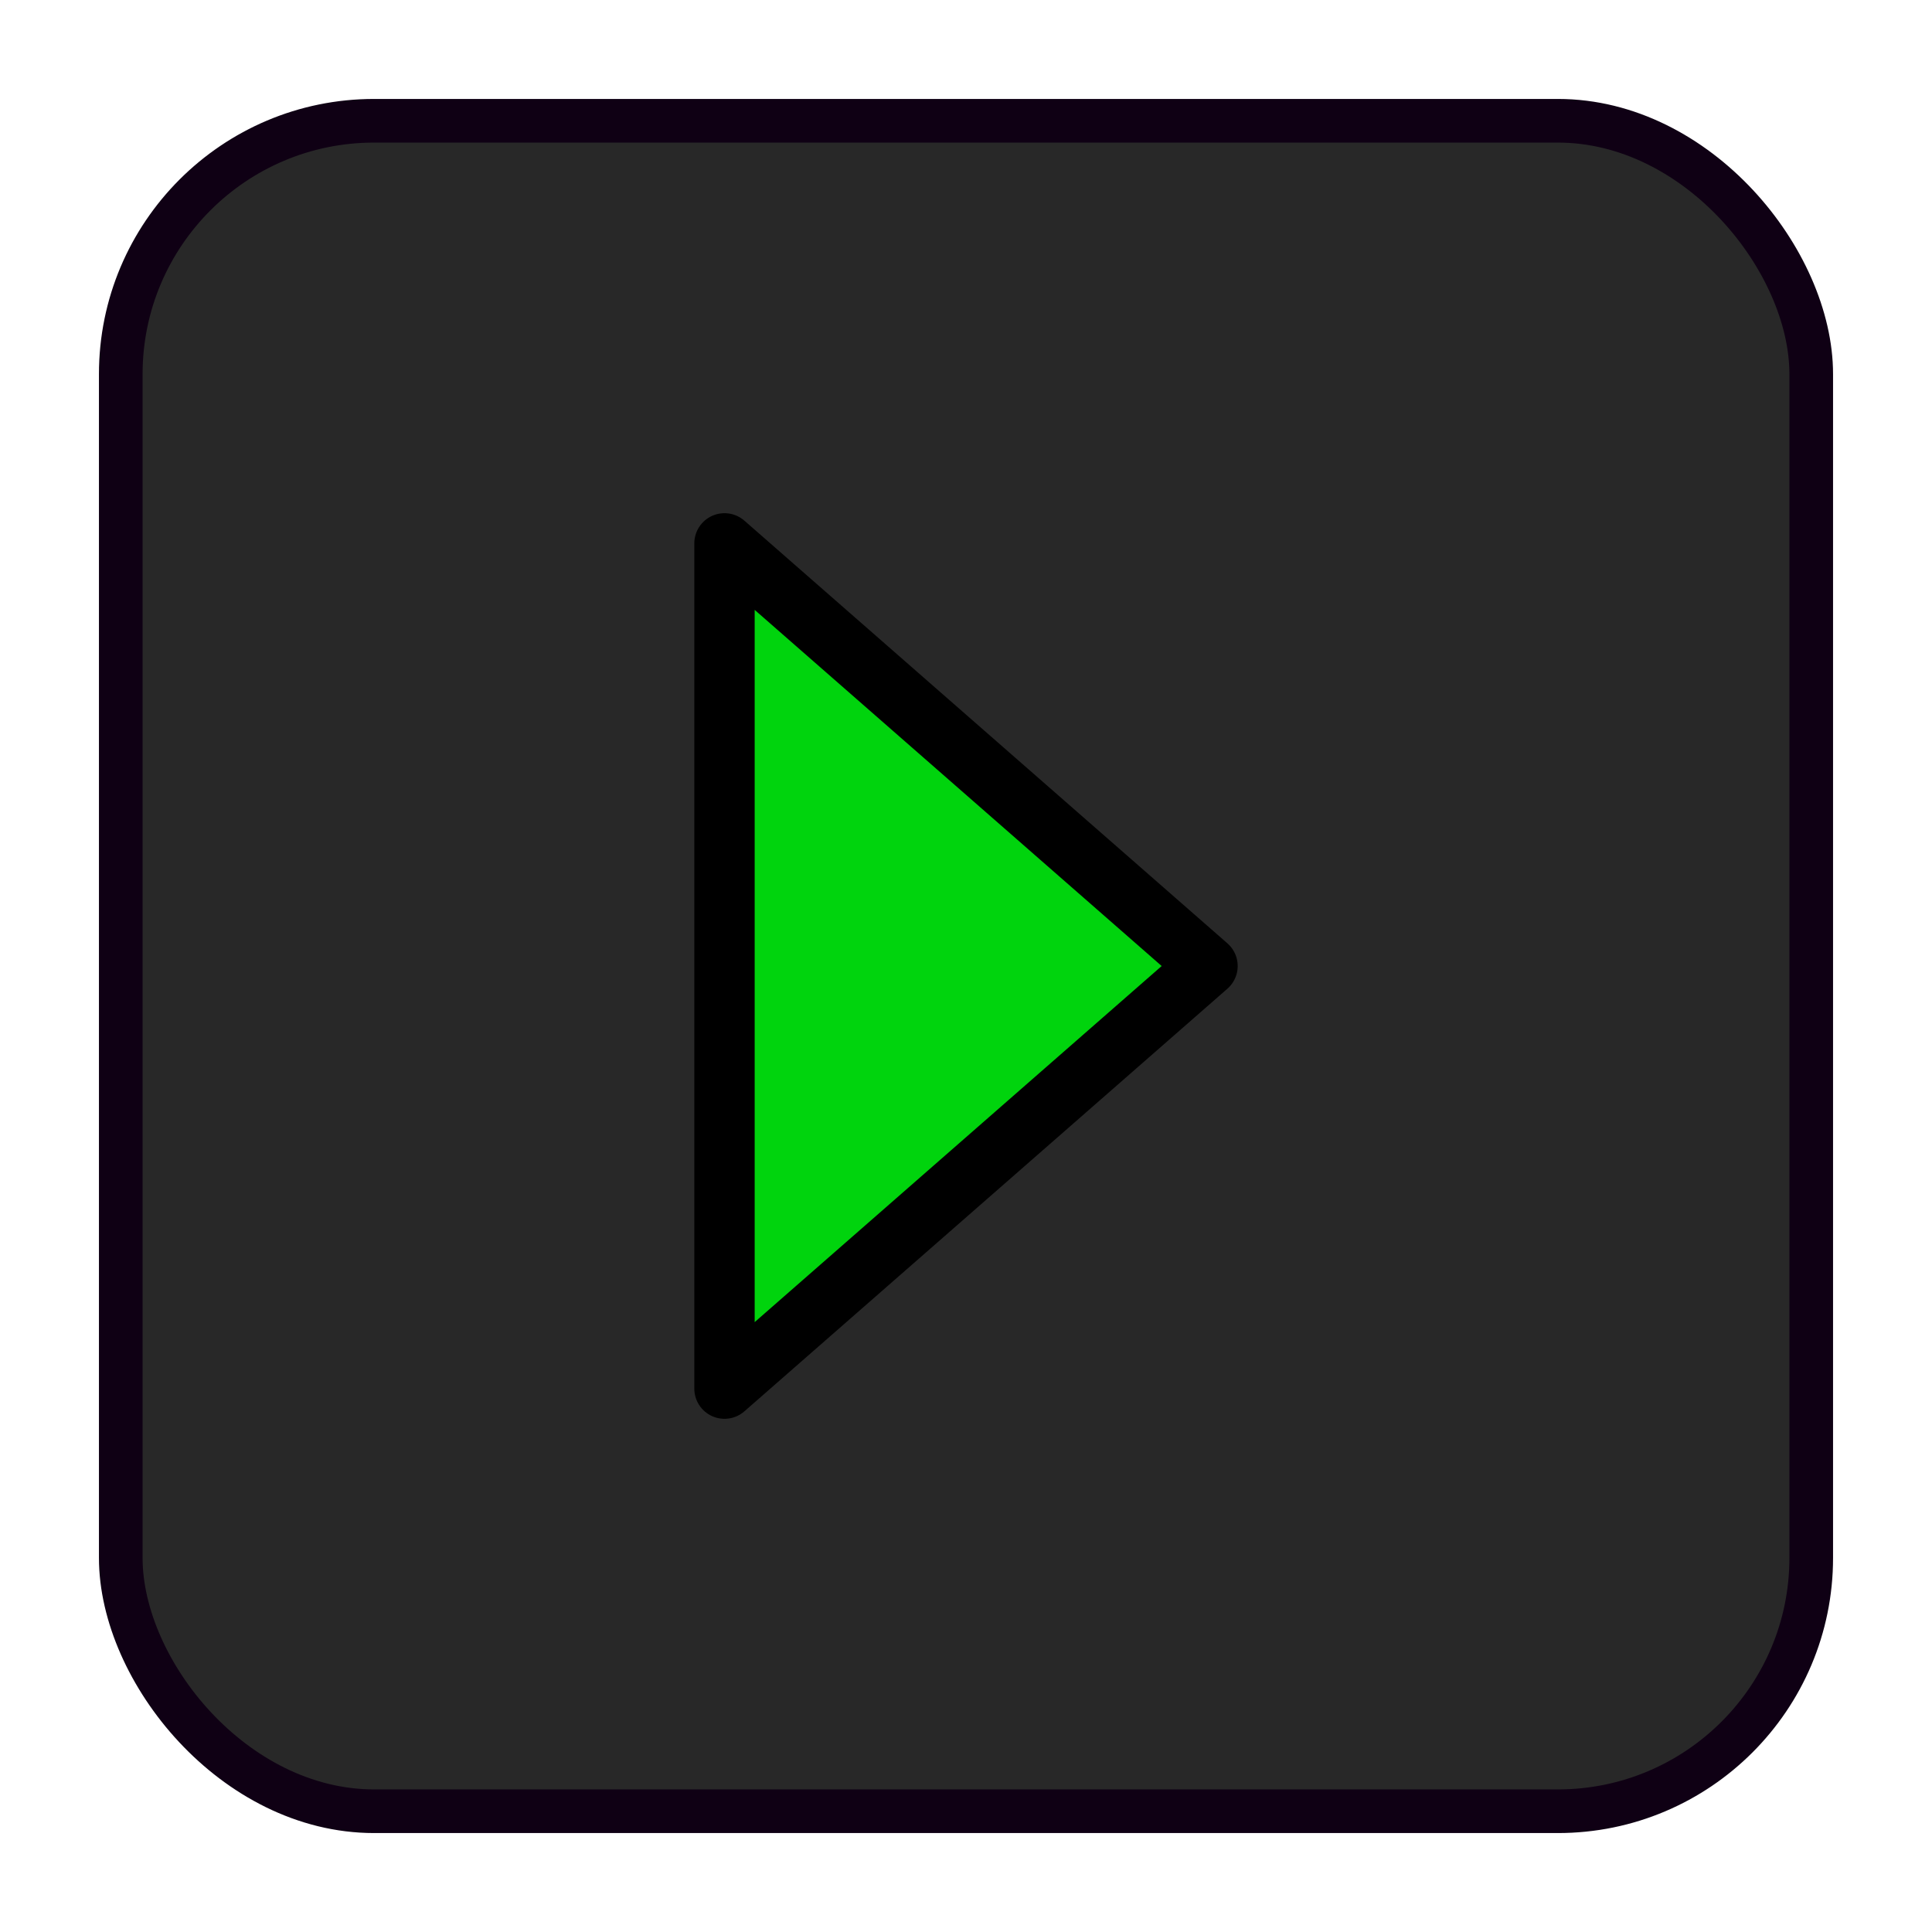 <?xml version="1.0" encoding="UTF-8" standalone="no"?>
<!-- Created with Inkscape (http://www.inkscape.org/) -->

<svg
   xmlns:dc="http://purl.org/dc/elements/1.1/"
   xmlns:cc="http://creativecommons.org/ns#"
   xmlns:rdf="http://www.w3.org/1999/02/22-rdf-syntax-ns#"
   xmlns:svg="http://www.w3.org/2000/svg"
   xmlns="http://www.w3.org/2000/svg"
   xmlns:sodipodi="http://sodipodi.sourceforge.net/DTD/sodipodi-0.dtd"
   xmlns:inkscape="http://www.inkscape.org/namespaces/inkscape"
   width="128"
   height="128"
   viewBox="0 0 33.867 33.867"
   version="1.1"
   id="svg8"
   inkscape:version="0.92.1 r15371"
   sodipodi:docname="level-play-normal.svg">
  <defs
     id="defs2" />
  <sodipodi:namedview
     id="base"
     pagecolor="#ffffff"
     bordercolor="#666666"
     borderopacity="1.0"
     inkscape:pageopacity="0.0"
     inkscape:pageshadow="2"
     inkscape:zoom="3.959798"
     inkscape:cx="26.136822"
     inkscape:cy="26.521569"
     inkscape:document-units="mm"
     inkscape:current-layer="layer1"
     showgrid="true"
     units="px"
     inkscape:window-width="1920"
     inkscape:window-height="1001"
     inkscape:window-x="-9"
     inkscape:window-y="-9"
     inkscape:window-maximized="1"
     showguides="true"
     inkscape:guide-bbox="true">
    <inkscape:grid
       type="xygrid"
       id="grid4485" />
    <sodipodi:guide
       position="0,0"
       orientation="-0.707,0.707"
       id="guide4495"
       inkscape:locked="false" />
    <sodipodi:guide
       position="0,33.867"
       orientation="0.707,0.707"
       id="guide4497"
       inkscape:locked="false" />
    <sodipodi:guide
       position="0,24.342"
       orientation="0,1"
       id="guide4499"
       inkscape:locked="false" />
    <sodipodi:guide
       position="9.525,33.867"
       orientation="1,0"
       id="guide4501"
       inkscape:locked="false" />
    <sodipodi:guide
       position="0,9.525"
       orientation="0,1"
       id="guide4503"
       inkscape:locked="false" />
  </sodipodi:namedview>
  <g
     inkscape:label="Layer 1"
     inkscape:groupmode="layer"
     id="layer1"
     transform="translate(0,-263.133)">
    <rect
       style="fill:#282828;fill-opacity:1;fill-rule:nonzero;stroke:#0f0014;stroke-width:0.765;stroke-linecap:square;stroke-linejoin:round;stroke-miterlimit:4;stroke-dasharray:none;stroke-dashoffset:0;stroke-opacity:1"
       id="rect4491"
       width="29.633"
       height="29.633"
       x="2.117"
       y="265.25"
       ry="4.441" />
    <path
       style="fill:#00d40d;fill-opacity:1;stroke:#000000;stroke-width:1.058;stroke-linecap:butt;stroke-linejoin:round;stroke-miterlimit:4;stroke-dasharray:none;stroke-opacity:1"
       d="M 12.7,287.475 21.167,280.067 12.7,272.658 Z"
       id="path4493"
       inkscape:connector-curvature="0"
       sodipodi:nodetypes="cccc" />
  </g>
</svg>
